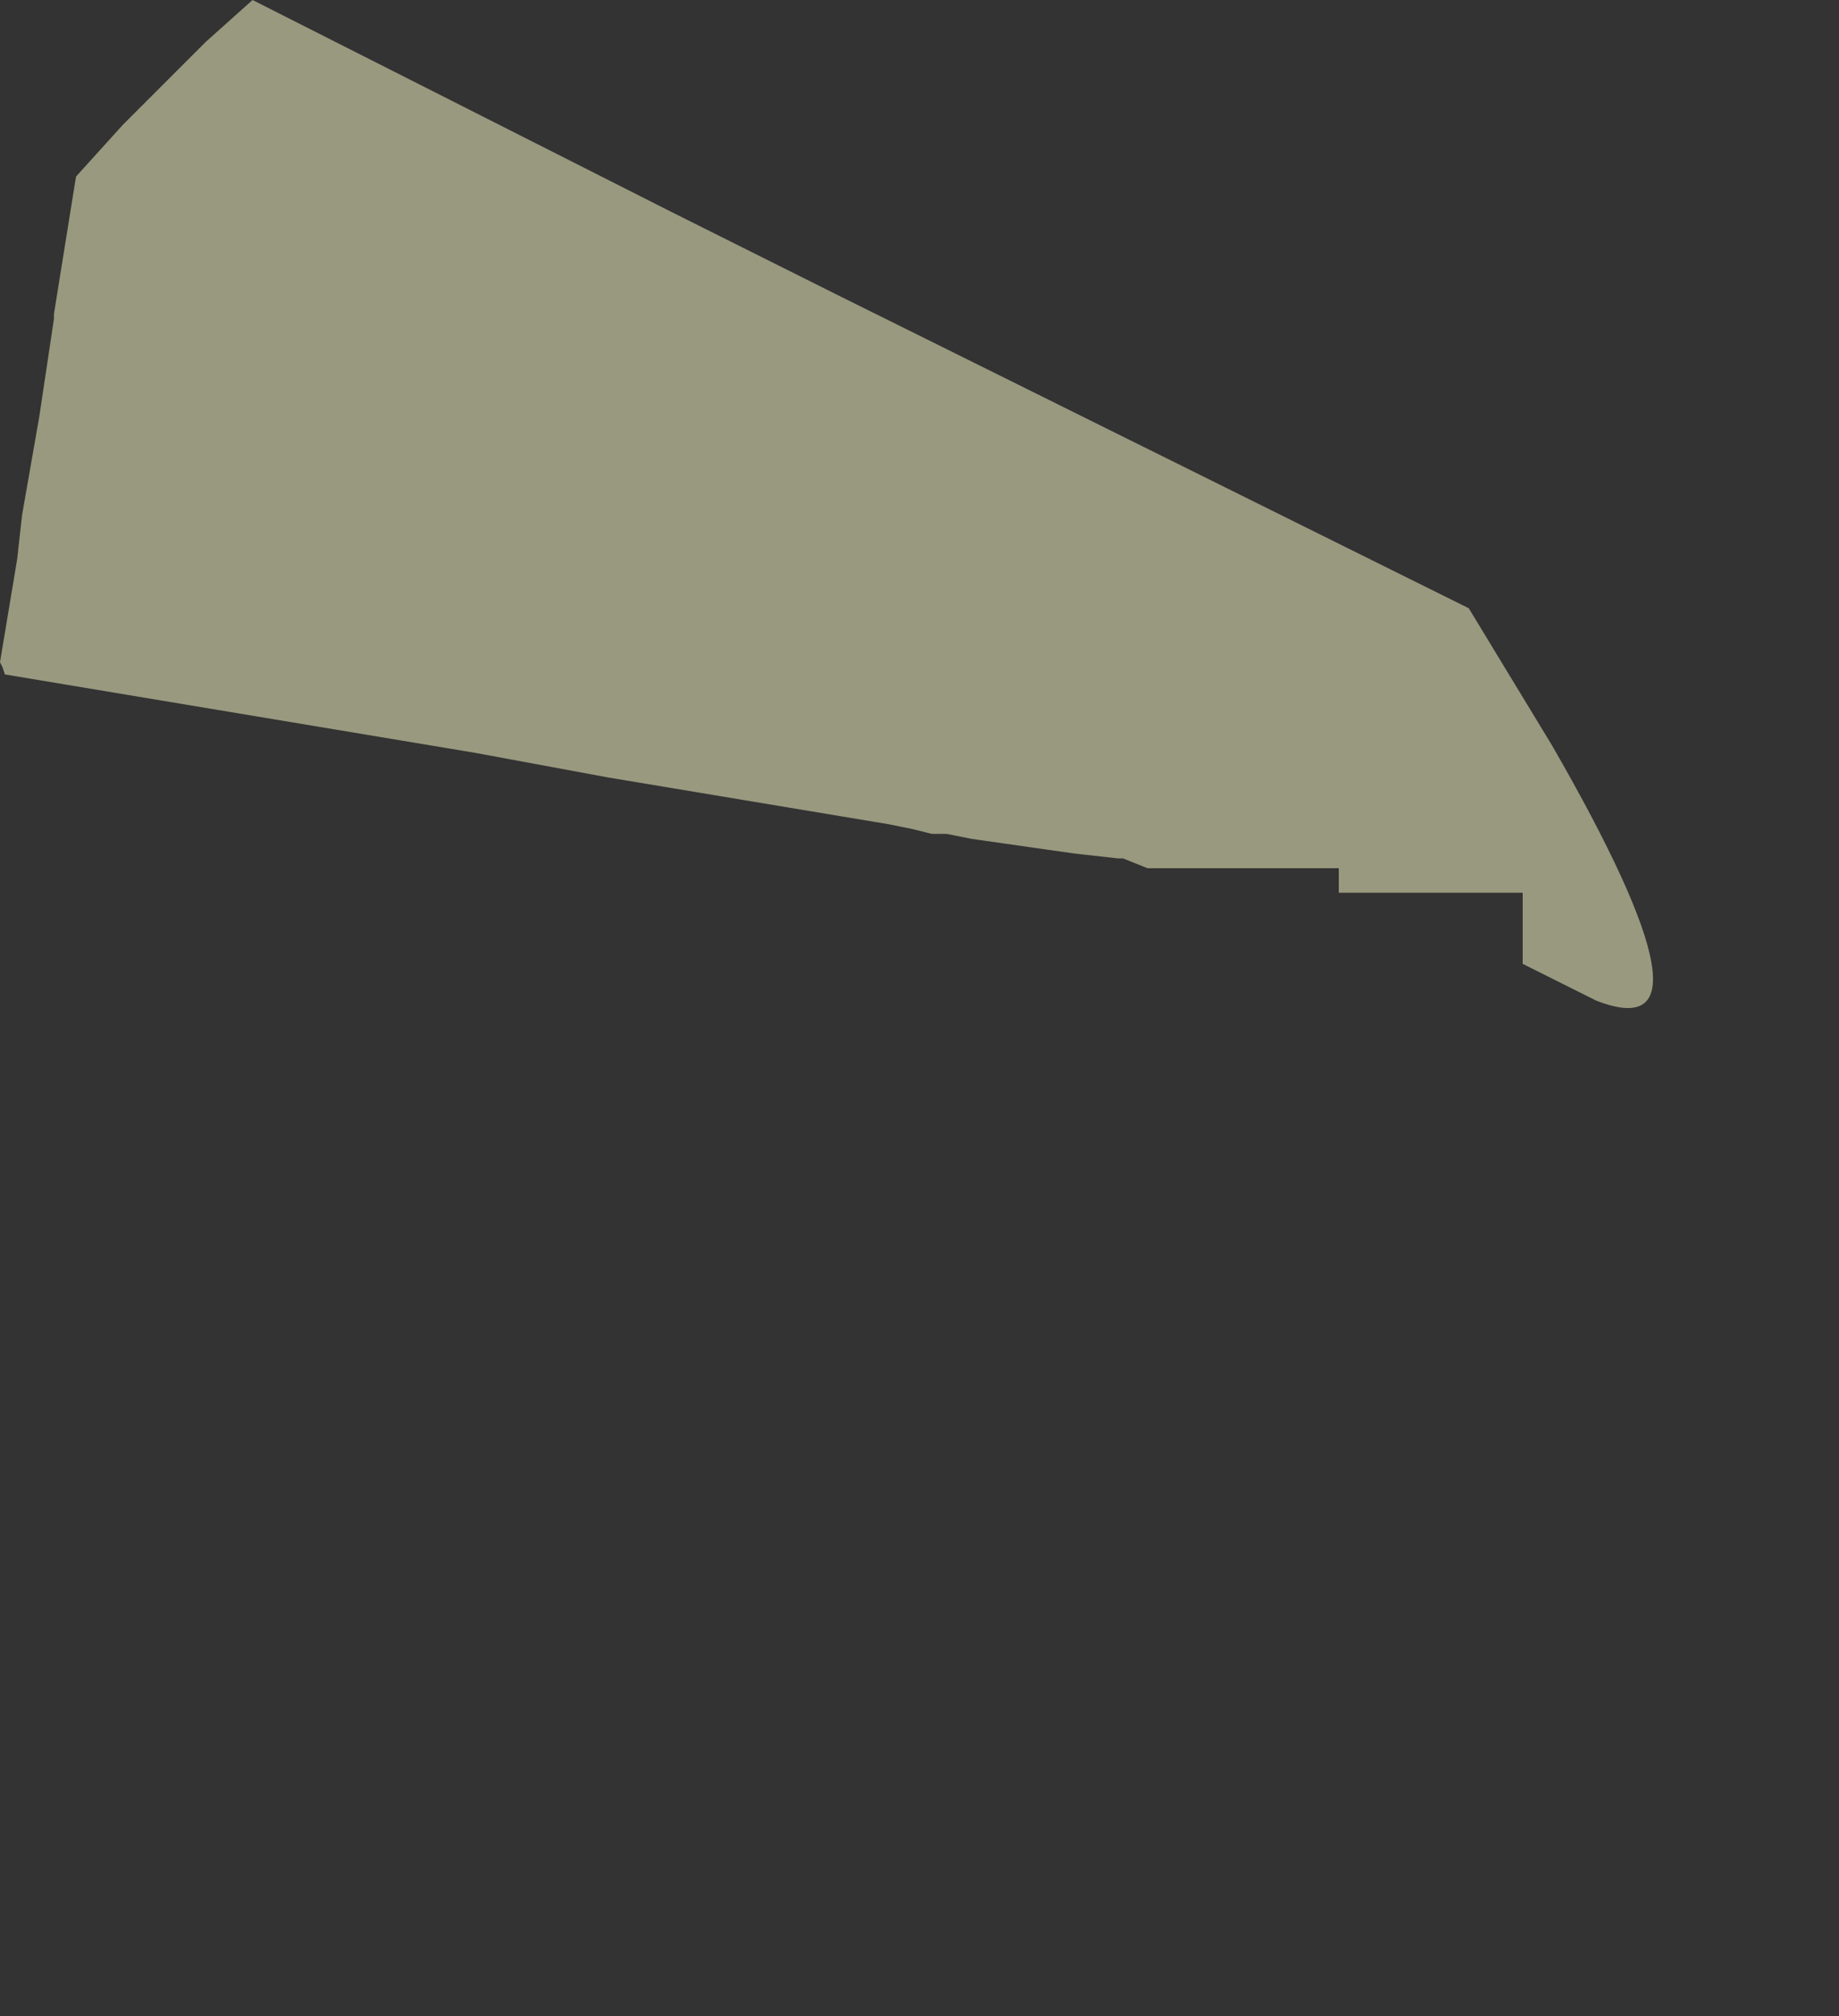 <?xml version="1.0" encoding="UTF-8" standalone="no"?>
<svg xmlns:xlink="http://www.w3.org/1999/xlink" height="41.1px" width="37.5px" xmlns="http://www.w3.org/2000/svg">
  <rect width="100%" height="100%" fill="#333333" stroke="none"/>
  <g transform="matrix(1, 0, 0, 1, 36.85, -211.05)">
    <path d="M-36.85 224.55 L-36.8 224.65 -36.75 224.8 -27.75 226.3 Q-27.45 226.35 -27.15 226.4 L-24.45 226.9 -19.65 227.7 -18.75 227.85 -18.25 227.95 -17.85 228.05 -17.65 228.05 -17.55 228.05 -17.05 228.15 Q-16.7 228.2 -16.35 228.25 L-14.95 228.45 -14.05 228.55 -13.95 228.55 -13.45 228.75 -9.55 228.75 -9.55 229.25 -5.8 229.25 -5.8 230.7 -4.3 231.45 Q-1.6 232.5 -5.2 226.25 L-6.9 223.45 -19.8 217.05 -23.2 215.35 Q-27.45 213.2 -31.7 211.05 L-32.65 211.9 -32.85 212.1 -34.35 213.6 -35.3 214.65 -35.75 217.45 -35.75 217.55 -36.05 219.55 -36.4 221.55 -36.5 222.45 -36.85 224.55" fill="#ffffcc" fill-opacity="0.498" fill-rule="evenodd" stroke="none">
      <animate attributeName="fill" dur="2s" repeatCount="indefinite" values="#ffffcc;#ffffcd"/>
      <animate attributeName="fill-opacity" dur="2s" repeatCount="indefinite" values="0.498;0.498"/>
      <animate attributeName="d" dur="2s" repeatCount="indefinite" values="M-36.85 224.55 L-36.8 224.65 -36.75 224.8 -27.75 226.3 Q-27.45 226.35 -27.15 226.4 L-24.45 226.9 -19.65 227.7 -18.75 227.85 -18.25 227.95 -17.85 228.05 -17.65 228.05 -17.55 228.05 -17.05 228.15 Q-16.7 228.2 -16.35 228.25 L-14.95 228.45 -14.05 228.55 -13.95 228.55 -13.45 228.75 -9.55 228.75 -9.55 229.25 -5.8 229.25 -5.8 230.7 -4.3 231.45 Q-1.6 232.5 -5.2 226.25 L-6.9 223.45 -19.8 217.05 -23.2 215.35 Q-27.45 213.2 -31.7 211.05 L-32.65 211.9 -32.85 212.1 -34.35 213.6 -35.3 214.65 -35.75 217.45 -35.75 217.55 -36.05 219.55 -36.4 221.55 -36.5 222.45 -36.85 224.55;M-36.7 224.85 L-36.7 224.85 -36.6 225.1 -24.05 227.2 Q-23.75 226.9 -23.3 226.95 L-19.5 226.95 -12.55 228.45 -11.1 228.9 -10.35 228.9 -9.65 229.05 -9.4 229.05 -9.4 229.2 -8.7 229.05 Q-7.95 229.1 -7.65 229.55 L-5.65 229.55 -5.65 230.85 -5.65 231.0 -5.35 231.9 -3.75 237.5 -3.55 238.2 -2.1 243.25 -1.55 245.15 -0.9 247.35 Q1.95 256.95 -0.5 247.35 L-1.6 243.05 -6.75 223.75 -12.05 223.35 Q-19.3 219.8 -24.15 217.6 L-26.05 216.75 -26.3 216.75 -29.0 216.3 -30.95 215.95 -34.85 215.25 -35.15 215.15 -35.6 217.75 -36.05 220.6 -36.25 221.85 -36.7 224.85"/>
    </path>
    <path d="M-36.85 224.55 L-36.5 222.45 -36.4 221.55 -36.05 219.55 -35.75 217.55 -35.75 217.45 -35.3 214.65 -34.35 213.6 -32.85 212.1 -32.65 211.9 -31.7 211.05 Q-27.45 213.2 -23.2 215.35 L-19.8 217.05 -6.9 223.45 -5.2 226.25 Q-1.6 232.5 -4.3 231.45 L-5.8 230.7 -5.8 229.25 -9.55 229.25 -9.55 228.75 -13.45 228.75 -13.95 228.55 -14.05 228.55 -14.95 228.45 -16.35 228.25 Q-16.7 228.2 -17.05 228.15 L-17.55 228.05 -17.65 228.05 -17.85 228.05 -18.25 227.95 -18.75 227.85 -19.65 227.7 -24.45 226.9 -27.15 226.4 Q-27.45 226.35 -27.75 226.3 L-36.75 224.8 -36.8 224.65 -36.85 224.55" fill="none" stroke="#000000" stroke-linecap="round" stroke-linejoin="round" stroke-opacity="0.0" stroke-width="1.0">
      <animate attributeName="stroke" dur="2s" repeatCount="indefinite" values="#000000;#000001"/>
      <animate attributeName="stroke-width" dur="2s" repeatCount="indefinite" values="0.0;0.0"/>
      <animate attributeName="fill-opacity" dur="2s" repeatCount="indefinite" values="0.0;0.0"/>
      <animate attributeName="d" dur="2s" repeatCount="indefinite" values="M-36.85 224.55 L-36.5 222.45 -36.4 221.55 -36.05 219.55 -35.75 217.55 -35.75 217.45 -35.3 214.65 -34.35 213.6 -32.85 212.1 -32.65 211.9 -31.7 211.05 Q-27.45 213.2 -23.2 215.35 L-19.8 217.05 -6.9 223.45 -5.2 226.25 Q-1.6 232.5 -4.3 231.45 L-5.8 230.7 -5.8 229.25 -9.55 229.25 -9.55 228.75 -13.45 228.75 -13.95 228.55 -14.05 228.55 -14.95 228.45 -16.35 228.25 Q-16.7 228.2 -17.05 228.15 L-17.55 228.05 -17.65 228.05 -17.85 228.05 -18.25 227.95 -18.75 227.85 -19.65 227.7 -24.45 226.9 -27.15 226.4 Q-27.45 226.35 -27.75 226.3 L-36.75 224.8 -36.8 224.65 -36.85 224.55;M-36.7 224.85 L-36.25 221.85 -36.05 220.6 -35.6 217.75 -35.15 215.15 -34.85 215.25 -30.95 215.95 -29.0 216.3 -26.3 216.75 -26.05 216.75 -24.15 217.6 Q-19.3 219.8 -12.05 223.35 L-6.75 223.75 -1.6 243.05 -0.5 247.35 Q1.95 256.95 -0.9 247.35 L-1.55 245.15 -2.1 243.25 -3.55 238.2 -3.75 237.5 -5.35 231.9 -5.65 231.0 -5.65 230.85 -5.65 229.55 -7.65 229.55 Q-7.95 229.1 -8.7 229.05 L-9.4 229.2 -9.4 229.05 -9.65 229.05 -10.35 228.9 -11.1 228.9 -12.55 228.45 -19.5 226.95 -23.3 226.95 Q-23.75 226.9 -24.05 227.2 L-36.6 225.1 -36.7 224.85 -36.7 224.85"/>
    </path>
  </g>
</svg>
